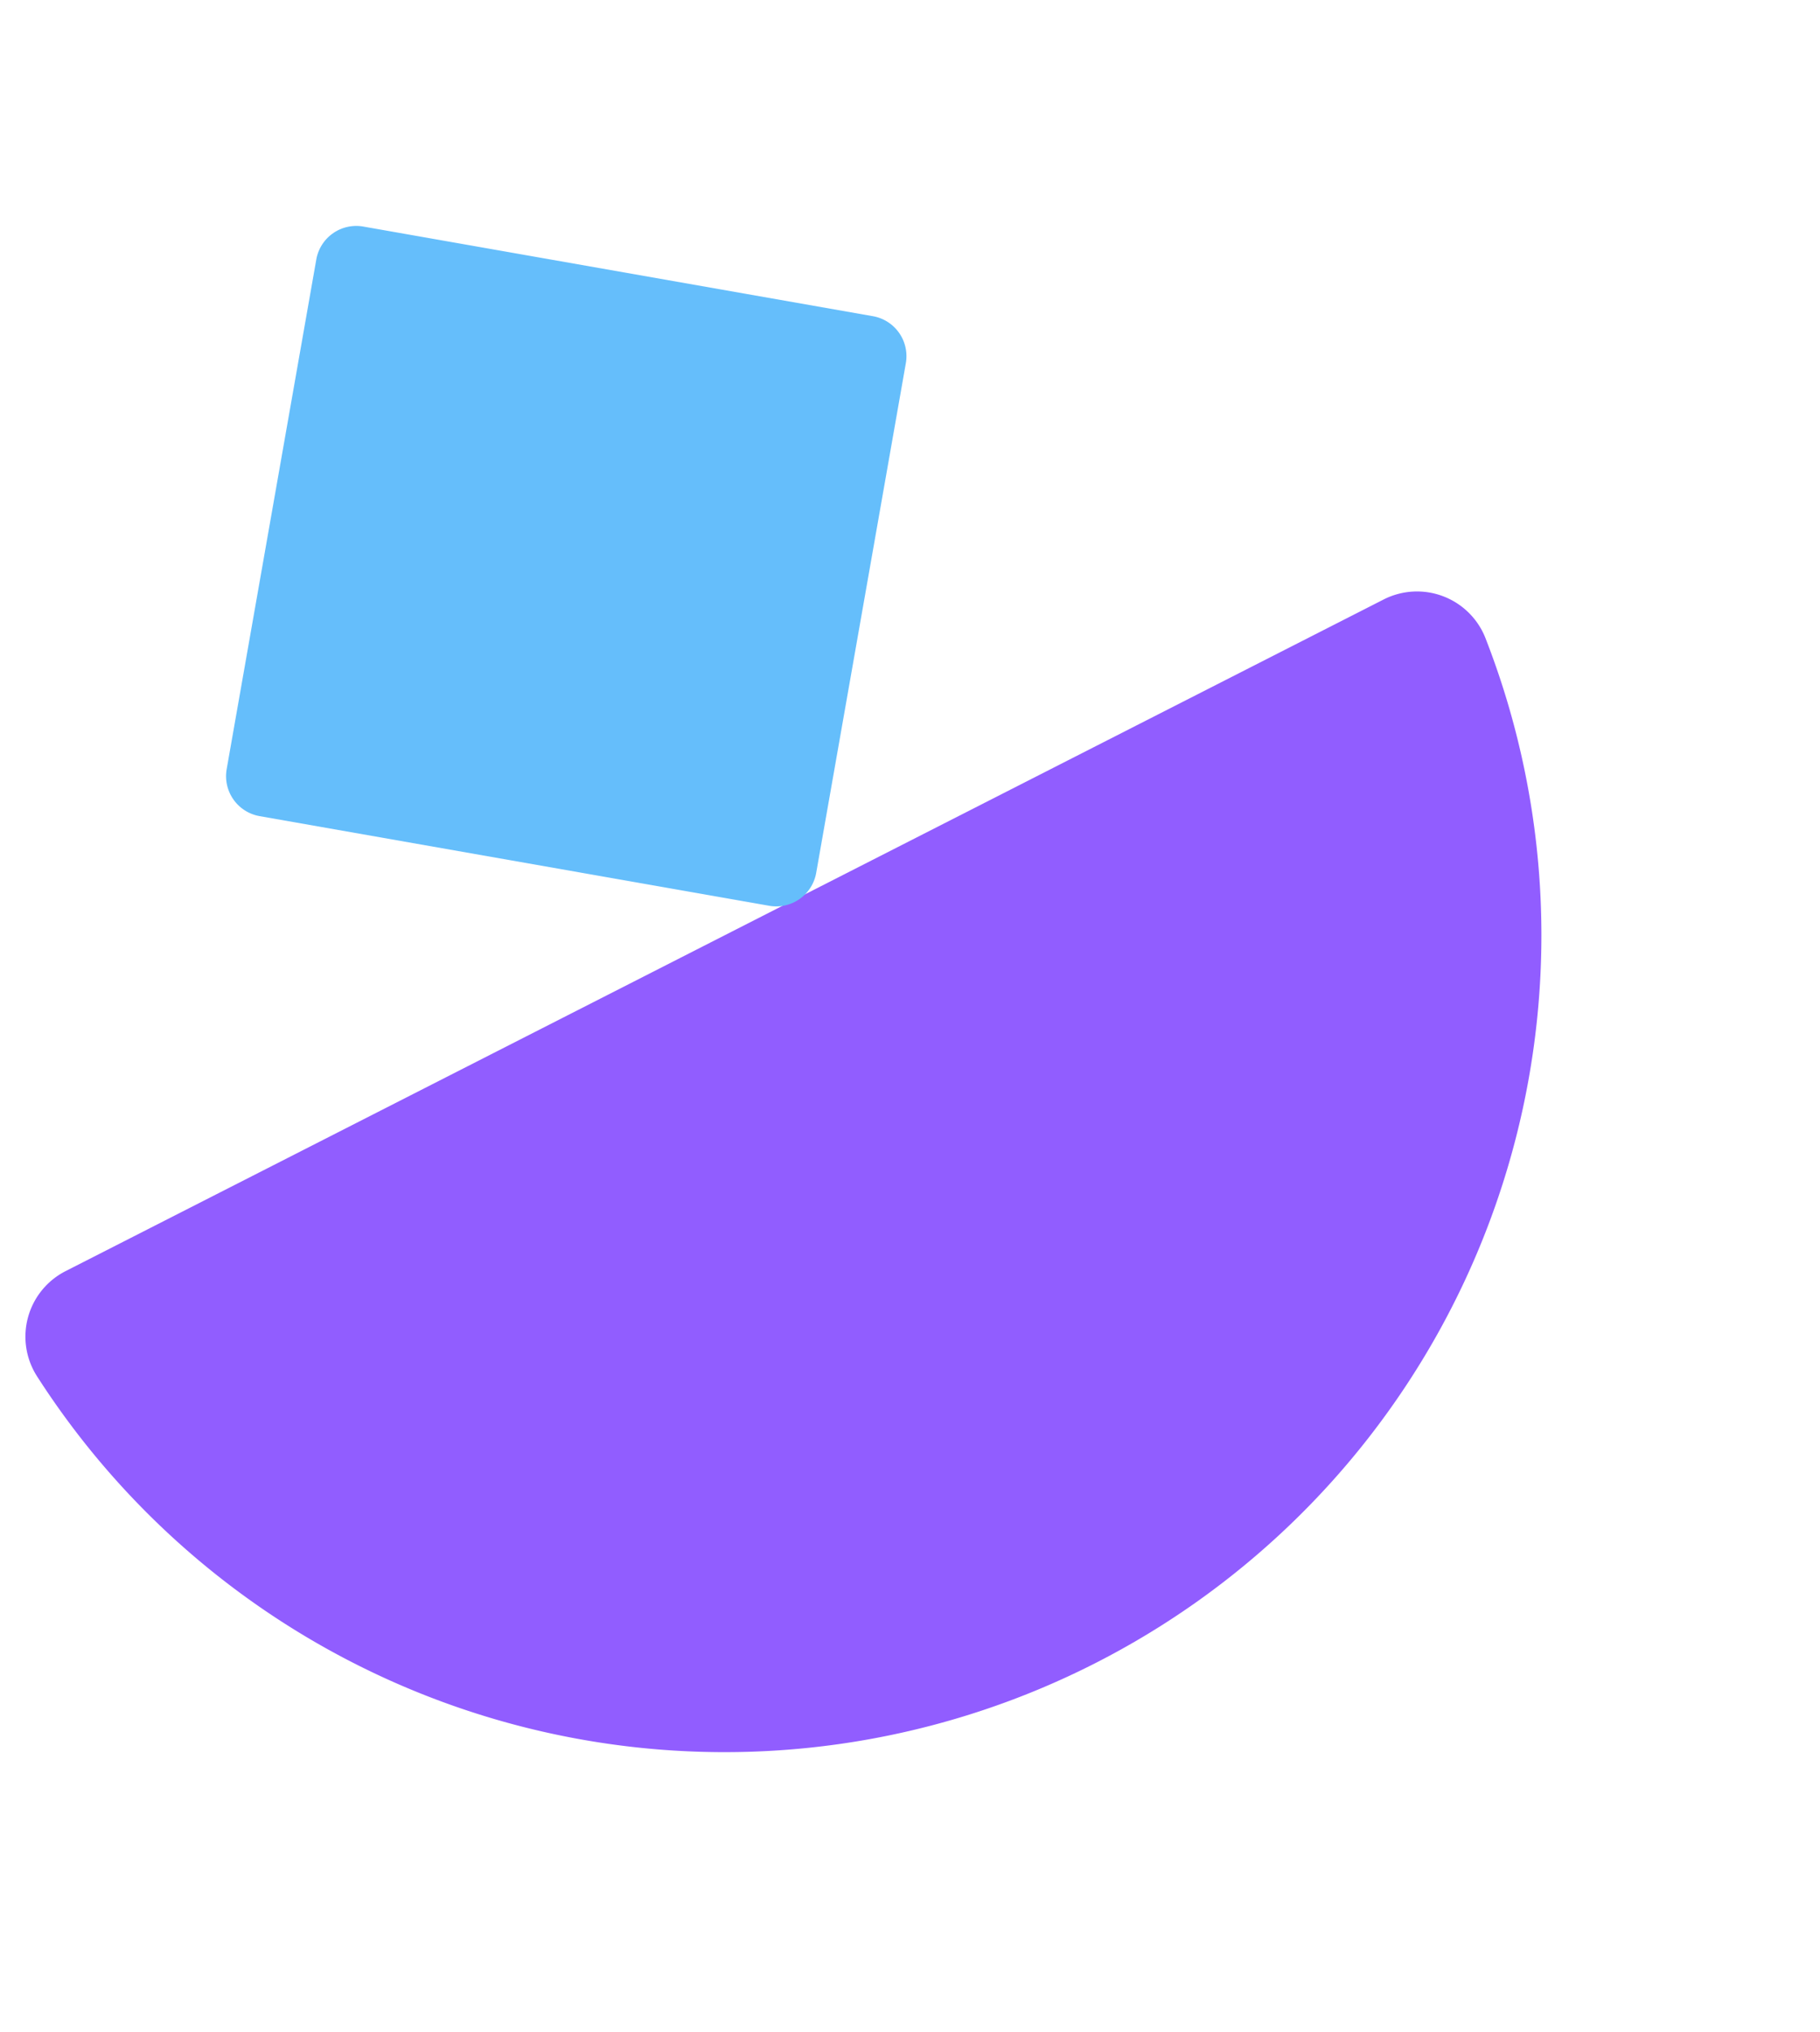 <svg xmlns="http://www.w3.org/2000/svg" xmlns:xlink="http://www.w3.org/1999/xlink" width="222.239" height="248.146" viewBox="0 0 222.239 248.146">
  <defs>
    <clipPath id="clip-path">
      <rect id="Rectangle_146" data-name="Rectangle 146" width="198.606" height="99.735" transform="translate(0 0)" fill="none"/>
    </clipPath>
    <clipPath id="clip-path-2">
      <rect id="Rectangle_143" data-name="Rectangle 143" width="99.253" height="99.253" fill="#65befb"/>
    </clipPath>
  </defs>
  <g id="Group_1362" data-name="Group 1362" transform="translate(-1444.88 -763.868)">
    <g id="Group_996" data-name="Group 996" transform="matrix(-0.891, 0.454, -0.454, -0.891, 1667.119, 921.85)">
      <g id="Group_562" data-name="Group 562" clip-path="url(#clip-path)">
        <path id="Path_68" data-name="Path 68" d="M9.011,99.735a8.98,8.98,0,0,1-8.969-9.8,99.744,99.744,0,0,1,198.521,0,8.981,8.981,0,0,1-8.969,9.8Z" fill="#915dff"/>
      </g>
    </g>
    <g id="Group_999" data-name="Group 999" transform="matrix(0.574, 0.819, -0.819, 0.574, 1526.184, 763.868)">
      <g id="Group_560" data-name="Group 560" clip-path="url(#clip-path-2)">
        <path id="Path_67" data-name="Path 67" d="M1.451,46.123,46.122,1.452a4.955,4.955,0,0,1,7.008,0L97.8,46.123a4.955,4.955,0,0,1,0,7.008L53.13,97.8a4.955,4.955,0,0,1-7.008,0L1.451,53.131a4.955,4.955,0,0,1,0-7.008" transform="translate(0 0)" fill="#65befb"/>
      </g>
    </g>
  </g>
</svg>
